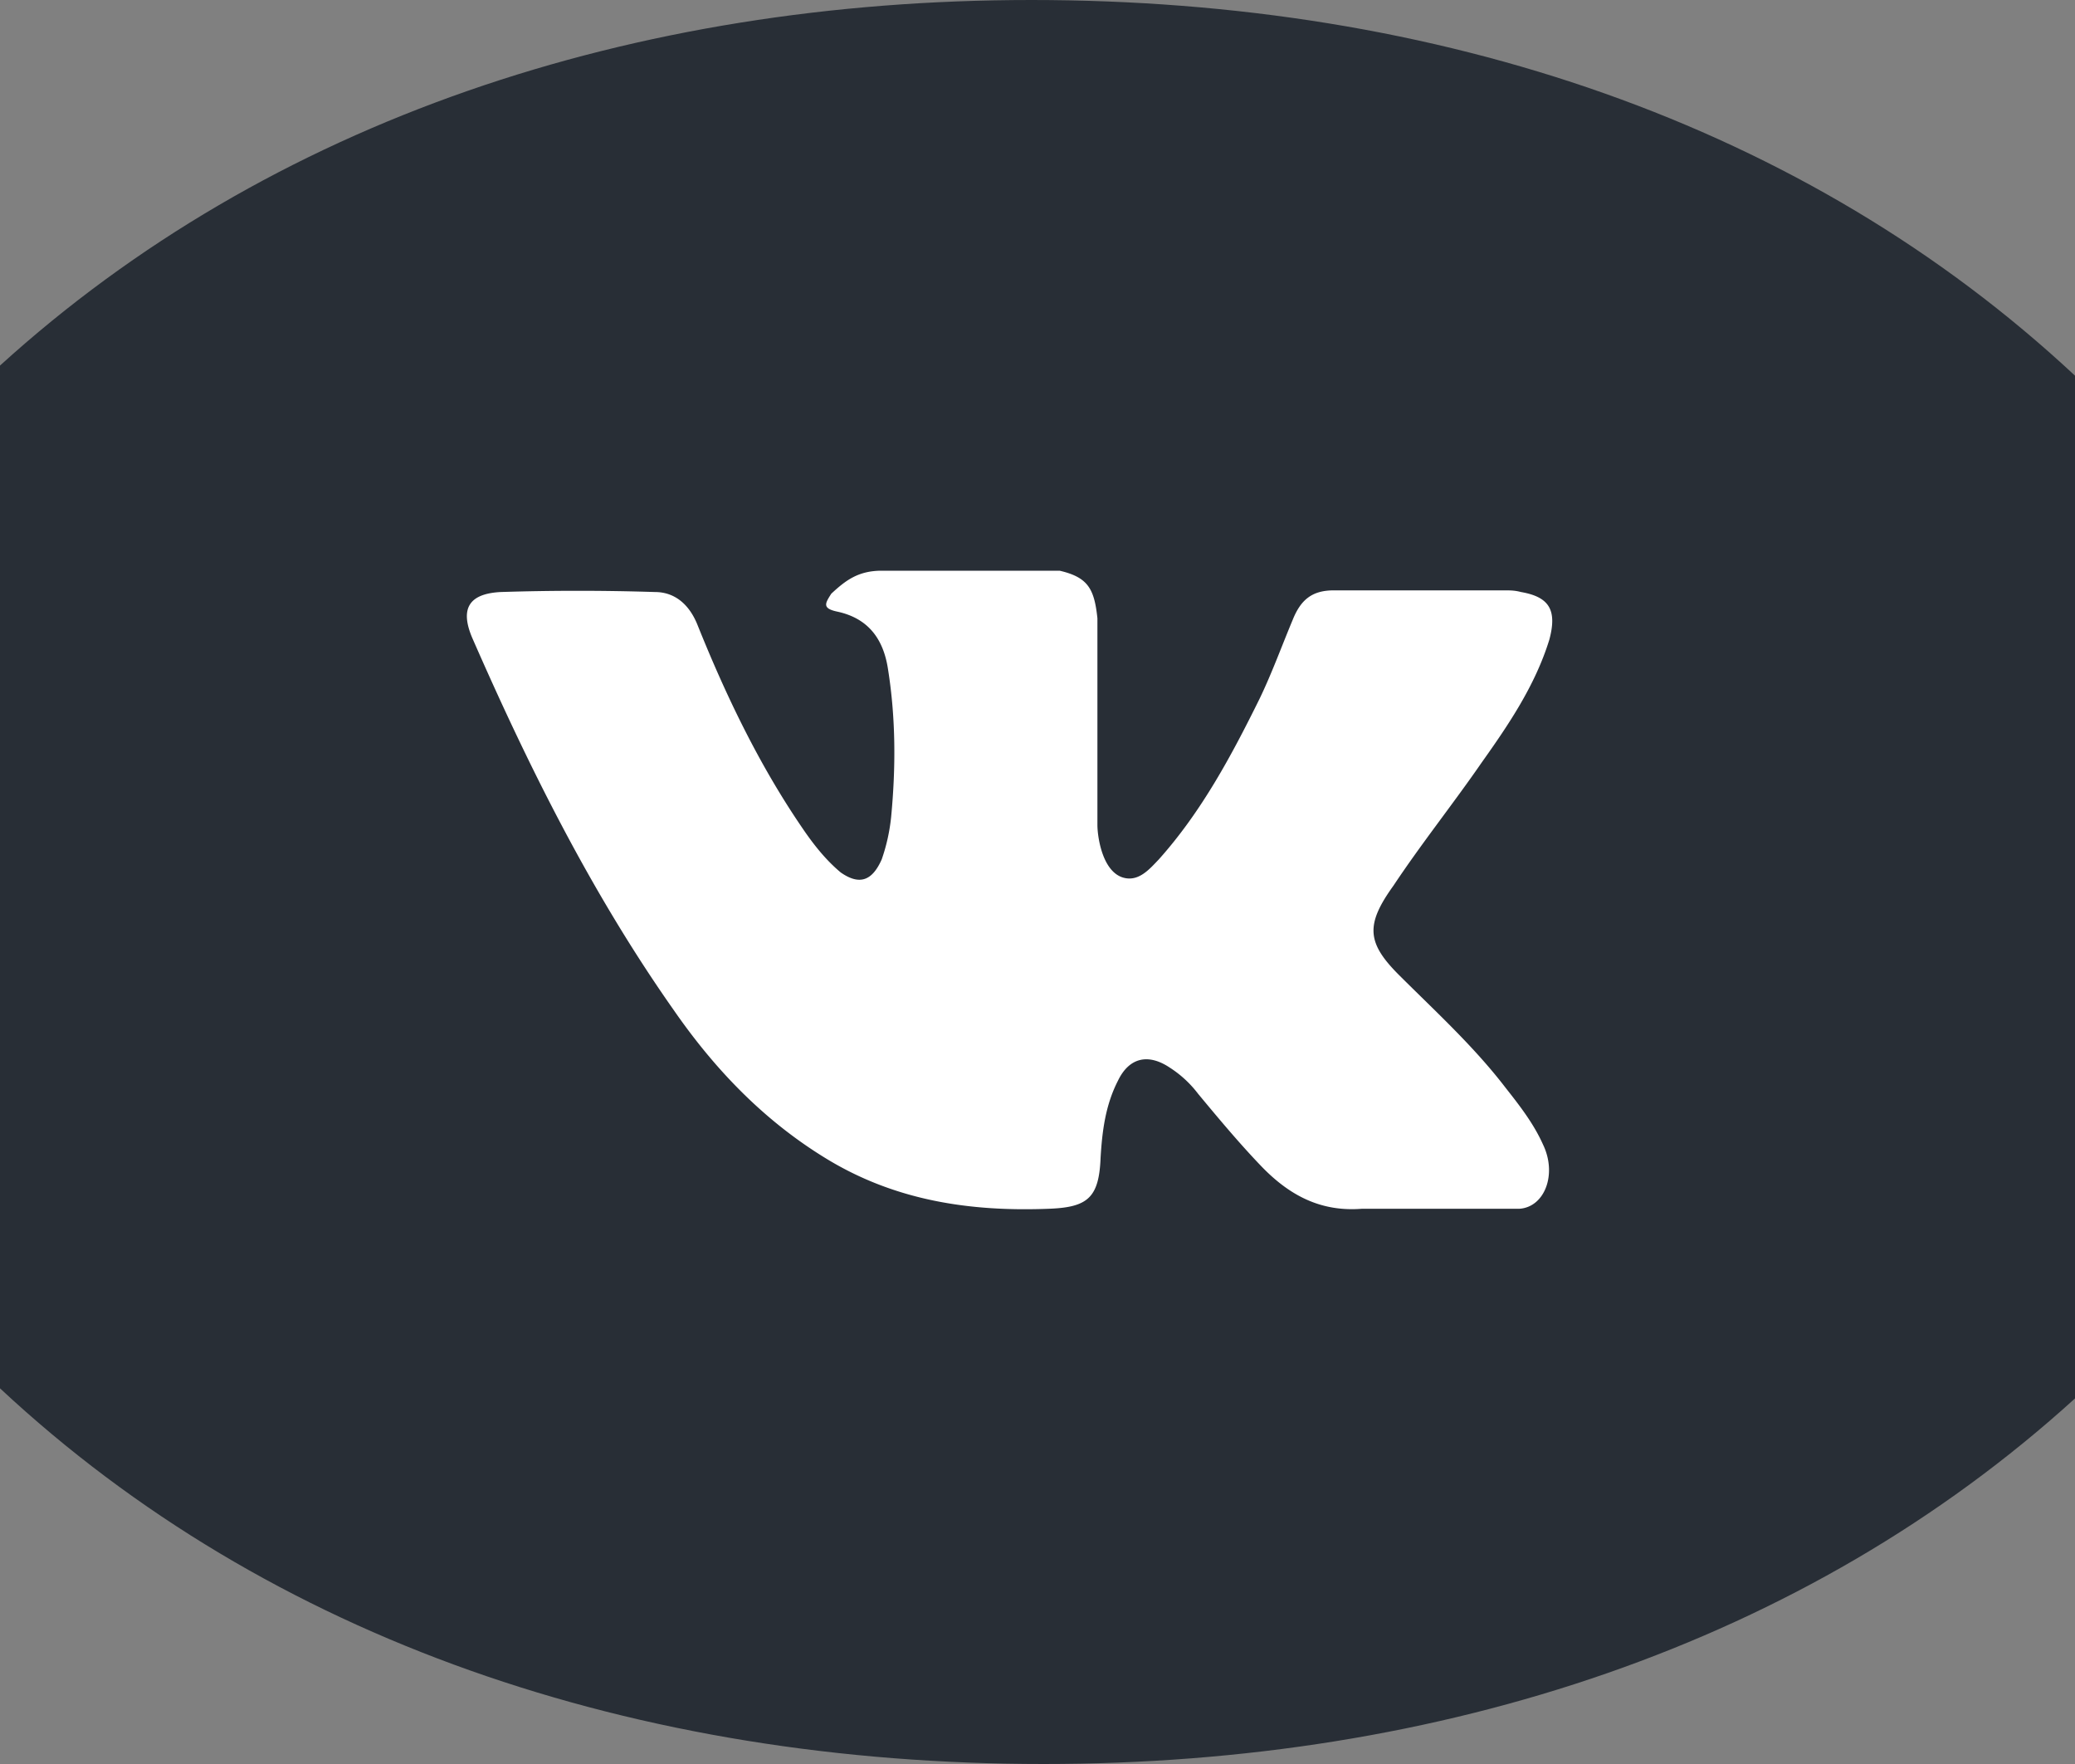 <svg width="40" height="34" fill="none" xmlns="http://www.w3.org/2000/svg"><rect width="100%" height="100%" fill="#808080" stroke="none"/><path d="M0 7.046v19.713C5.196 31.607 12.266 34 20.12 34c7.674 0 14.684-2.326 19.88-7.046V7.241C34.804 2.393 27.734 0 19.88 0 12.206 0 5.196 2.326 0 7.046z" fill="#282E36"/><path d="M26.984 18.808c.698.696 1.426 1.36 2.033 2.15.274.348.547.696.73 1.107.272.569.03 1.2-.456 1.233h-3.036c-.79.063-1.396-.253-1.943-.822-.425-.443-.82-.917-1.214-1.391a2.124 2.124 0 00-.546-.506c-.425-.285-.79-.19-1.002.253-.243.474-.304.98-.334 1.485-.03.76-.243.949-.971.98-1.549.064-3.006-.157-4.341-.98-1.184-.727-2.125-1.707-2.914-2.845-1.579-2.244-2.793-4.678-3.886-7.176-.243-.569-.06-.853.546-.885a46.69 46.69 0 012.975 0c.395 0 .668.253.82.632.546 1.36 1.184 2.687 2.003 3.889.213.316.456.632.76.885.364.253.607.158.789-.253a3.58 3.58 0 00.182-.822c.09-.948.09-1.897-.061-2.845-.091-.6-.395-.98-.971-1.107-.304-.063-.243-.158-.122-.347.273-.253.516-.443.972-.443h3.43c.546.127.668.348.728.917V15.9c0 .221.091.885.486 1.012.304.095.516-.158.698-.348.82-.917 1.397-1.992 1.943-3.098.243-.506.425-1.012.637-1.518.152-.379.365-.569.79-.569h3.308c.092 0 .183 0 .304.032.546.095.698.348.546.917-.273.885-.789 1.644-1.305 2.37-.546.791-1.153 1.55-1.7 2.372-.546.758-.516 1.106.122 1.738z" fill="#fff"/></svg>